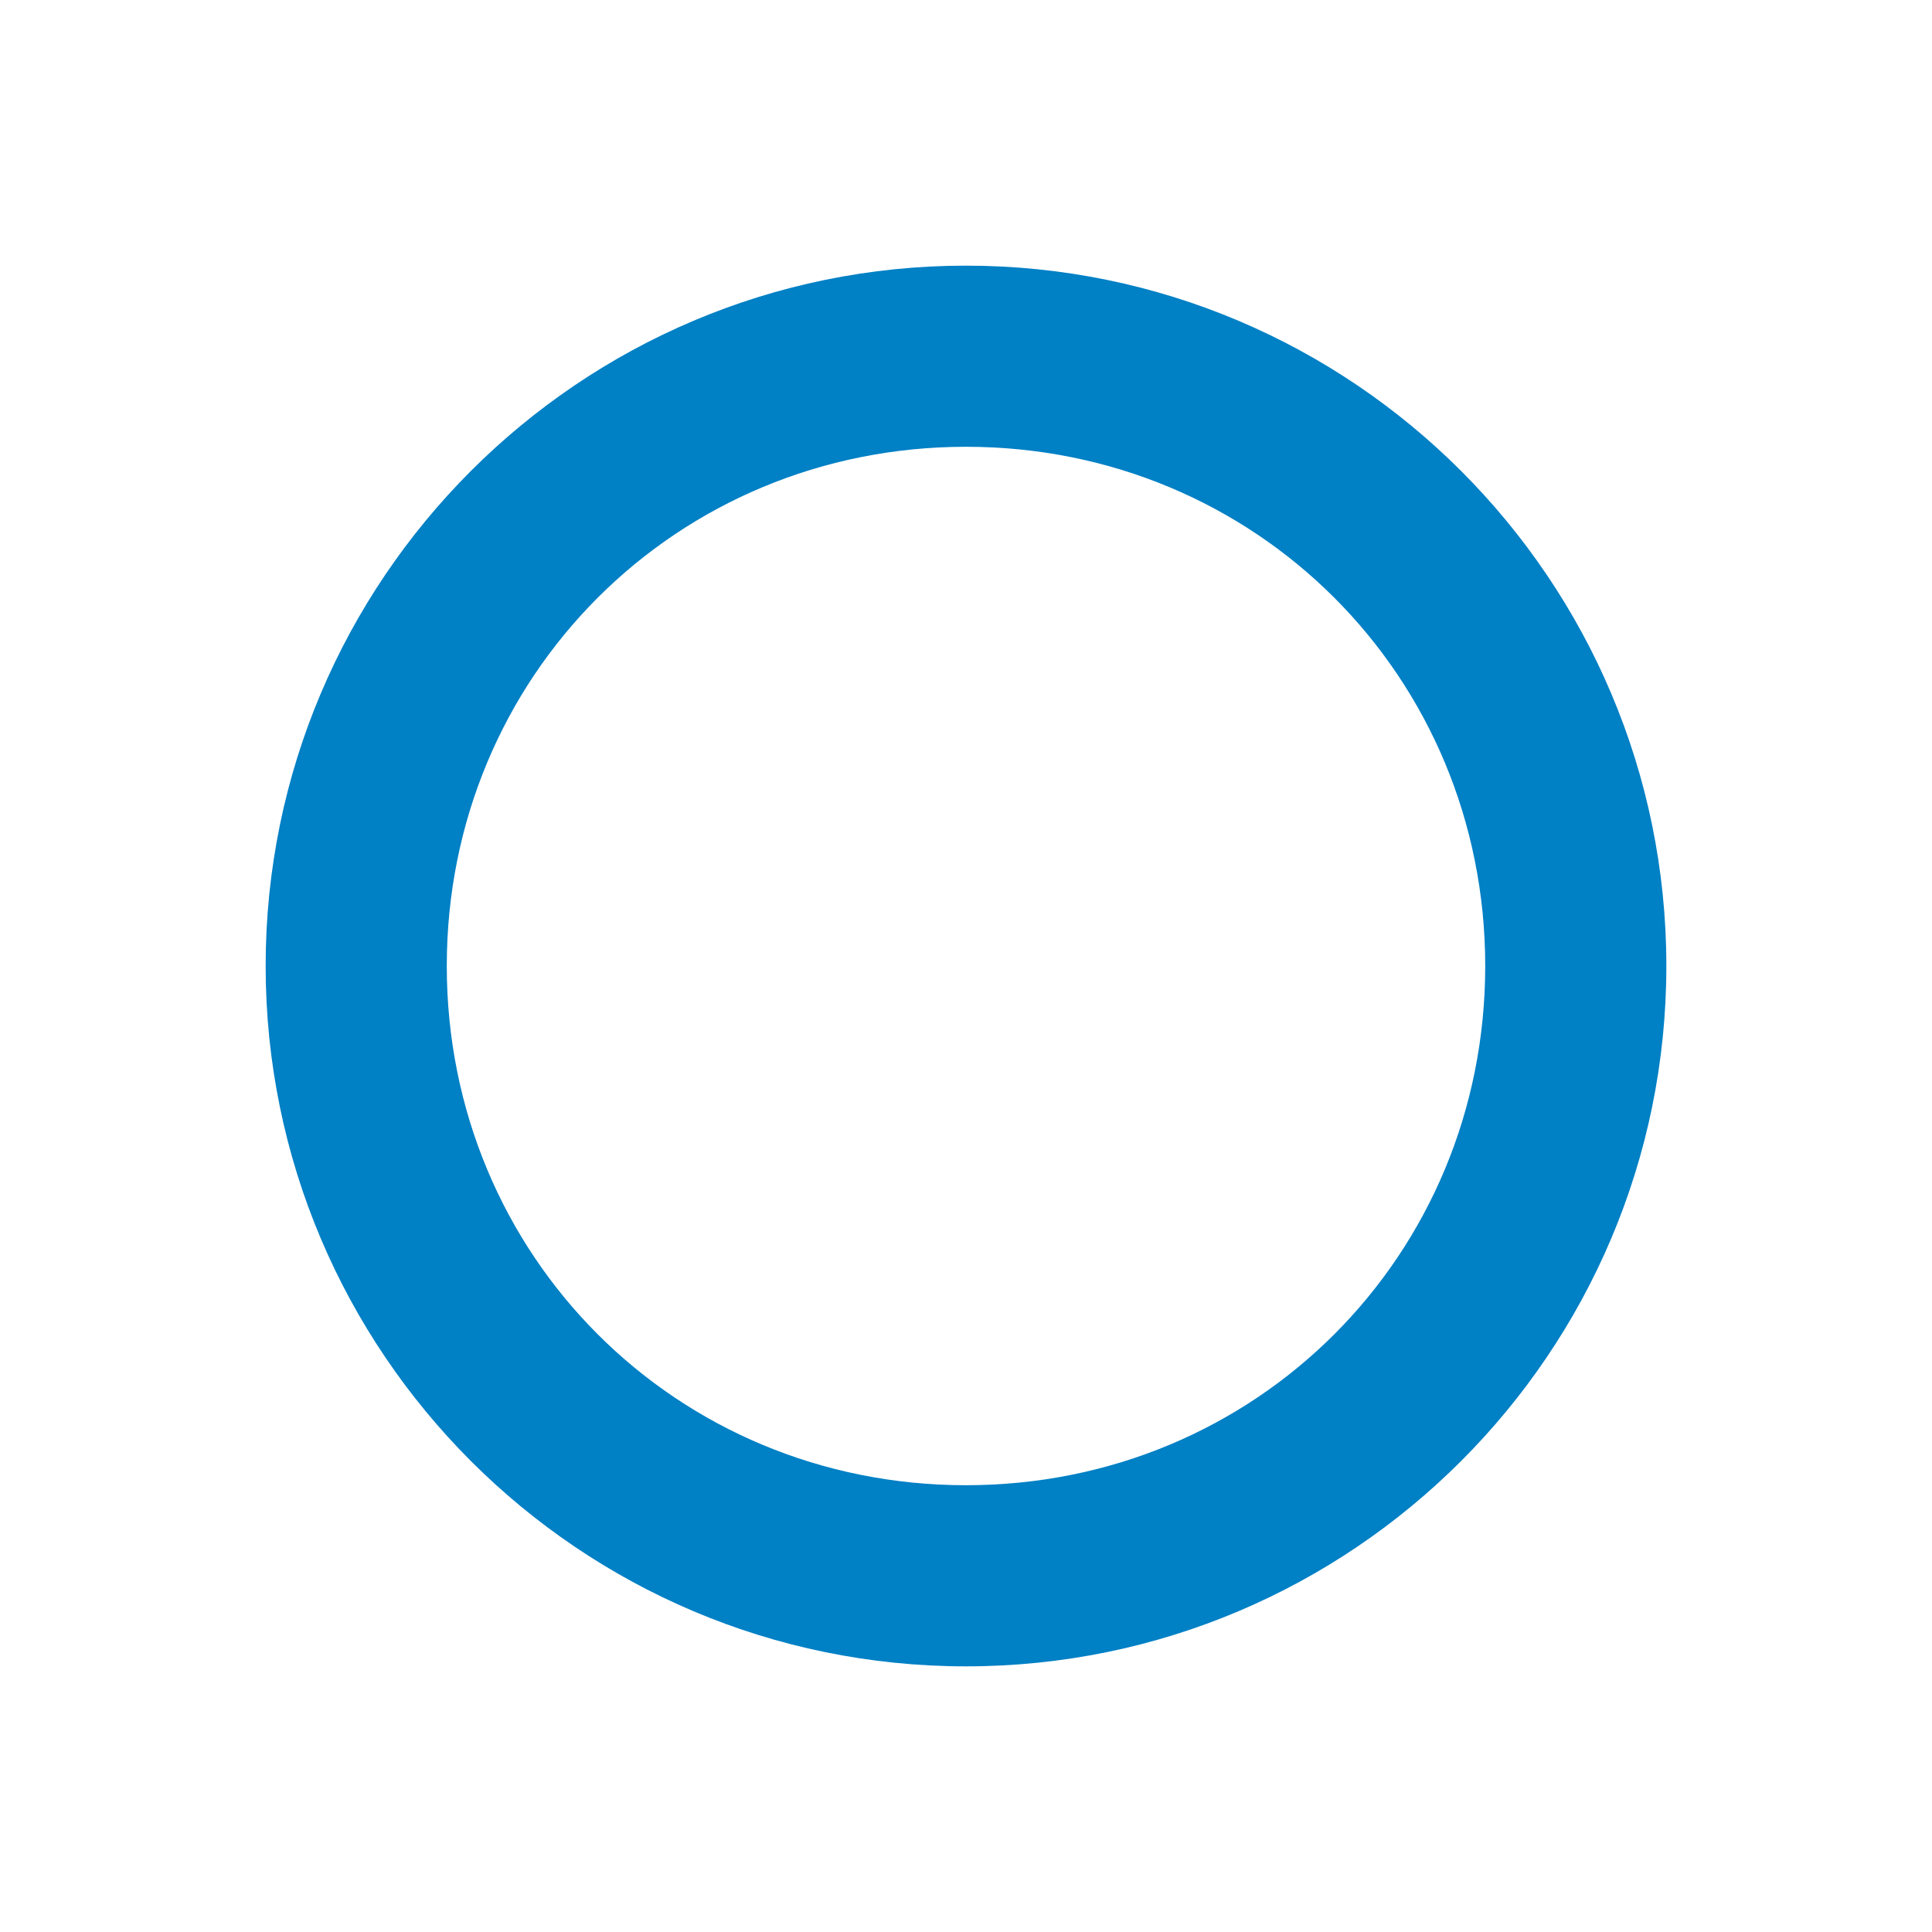 <svg xmlns="http://www.w3.org/2000/svg" viewBox="0 0 16 16" width="16" height="16">
<cis-semantic>primary</cis-semantic>
<g id="sync_x5F_constraint_x5F_0">
</g>
<g id="taskrelation_x5F_0_x5F_0">
</g>
<g id="taskrelation_x5F_1_x5F_0">
</g>
<g id="taskrelation_x5F_0_x5F_1">
</g>
<g id="taskrelation_x5F_1_x5F_1">
</g>
<g id="sync_x5F_constraint_x5F_1">
</g>
<g id="issue">
</g>
<g id="issue_x5F_24x24">
</g>
<g id="issue_x5F_ja">
</g>
<g id="issue_x5F_nein">
</g>
<g id="issue_x5F_offen">
</g>
<g id="task">
</g>
<g id="task_x5F_24x24">
</g>
<g id="task_x5F_0_x5F_0">
</g>
<g id="task_x5F_1_x5F_0">
</g>
<g id="milestones">
</g>
<g id="QualityGate_x5F_RedGreenYellow_x5F_rot">
</g>
<g id="resource_x5F_status_x5F_3">
</g>
<g id="QualityGate_x5F_RedGreenYellow_x5F_">
	<g id="glyph_26_">
		<path fill="#0080C5" d="M8,3.7c2.4,0,4.3,1.9,4.3,4.3s-1.9,4.3-4.3,4.3S3.7,10.4,3.7,8S5.6,3.7,8,3.7 M8,2.2
			C4.8,2.2,2.2,4.8,2.2,8c0,3.2,2.6,5.8,5.8,5.8s5.8-2.6,5.8-5.8C13.8,4.8,11.2,2.2,8,2.2L8,2.2z"/>
	</g>
</g>
<g id="QualityGate_x5F_RedGreenYellow_x5F_gelb">
</g>
<g id="resource_x5F_status_x5F_2">
</g>
<g id="QualityGate_x5F_RedGreenYellow_x5F_gruen">
</g>
<g id="sync_x5F_task_x5F_0">
</g>
<g id="sync_x5F_task_x5F_1">
</g>
<g id="task_x5F_0_x5F_1_1_">
</g>
</svg>
